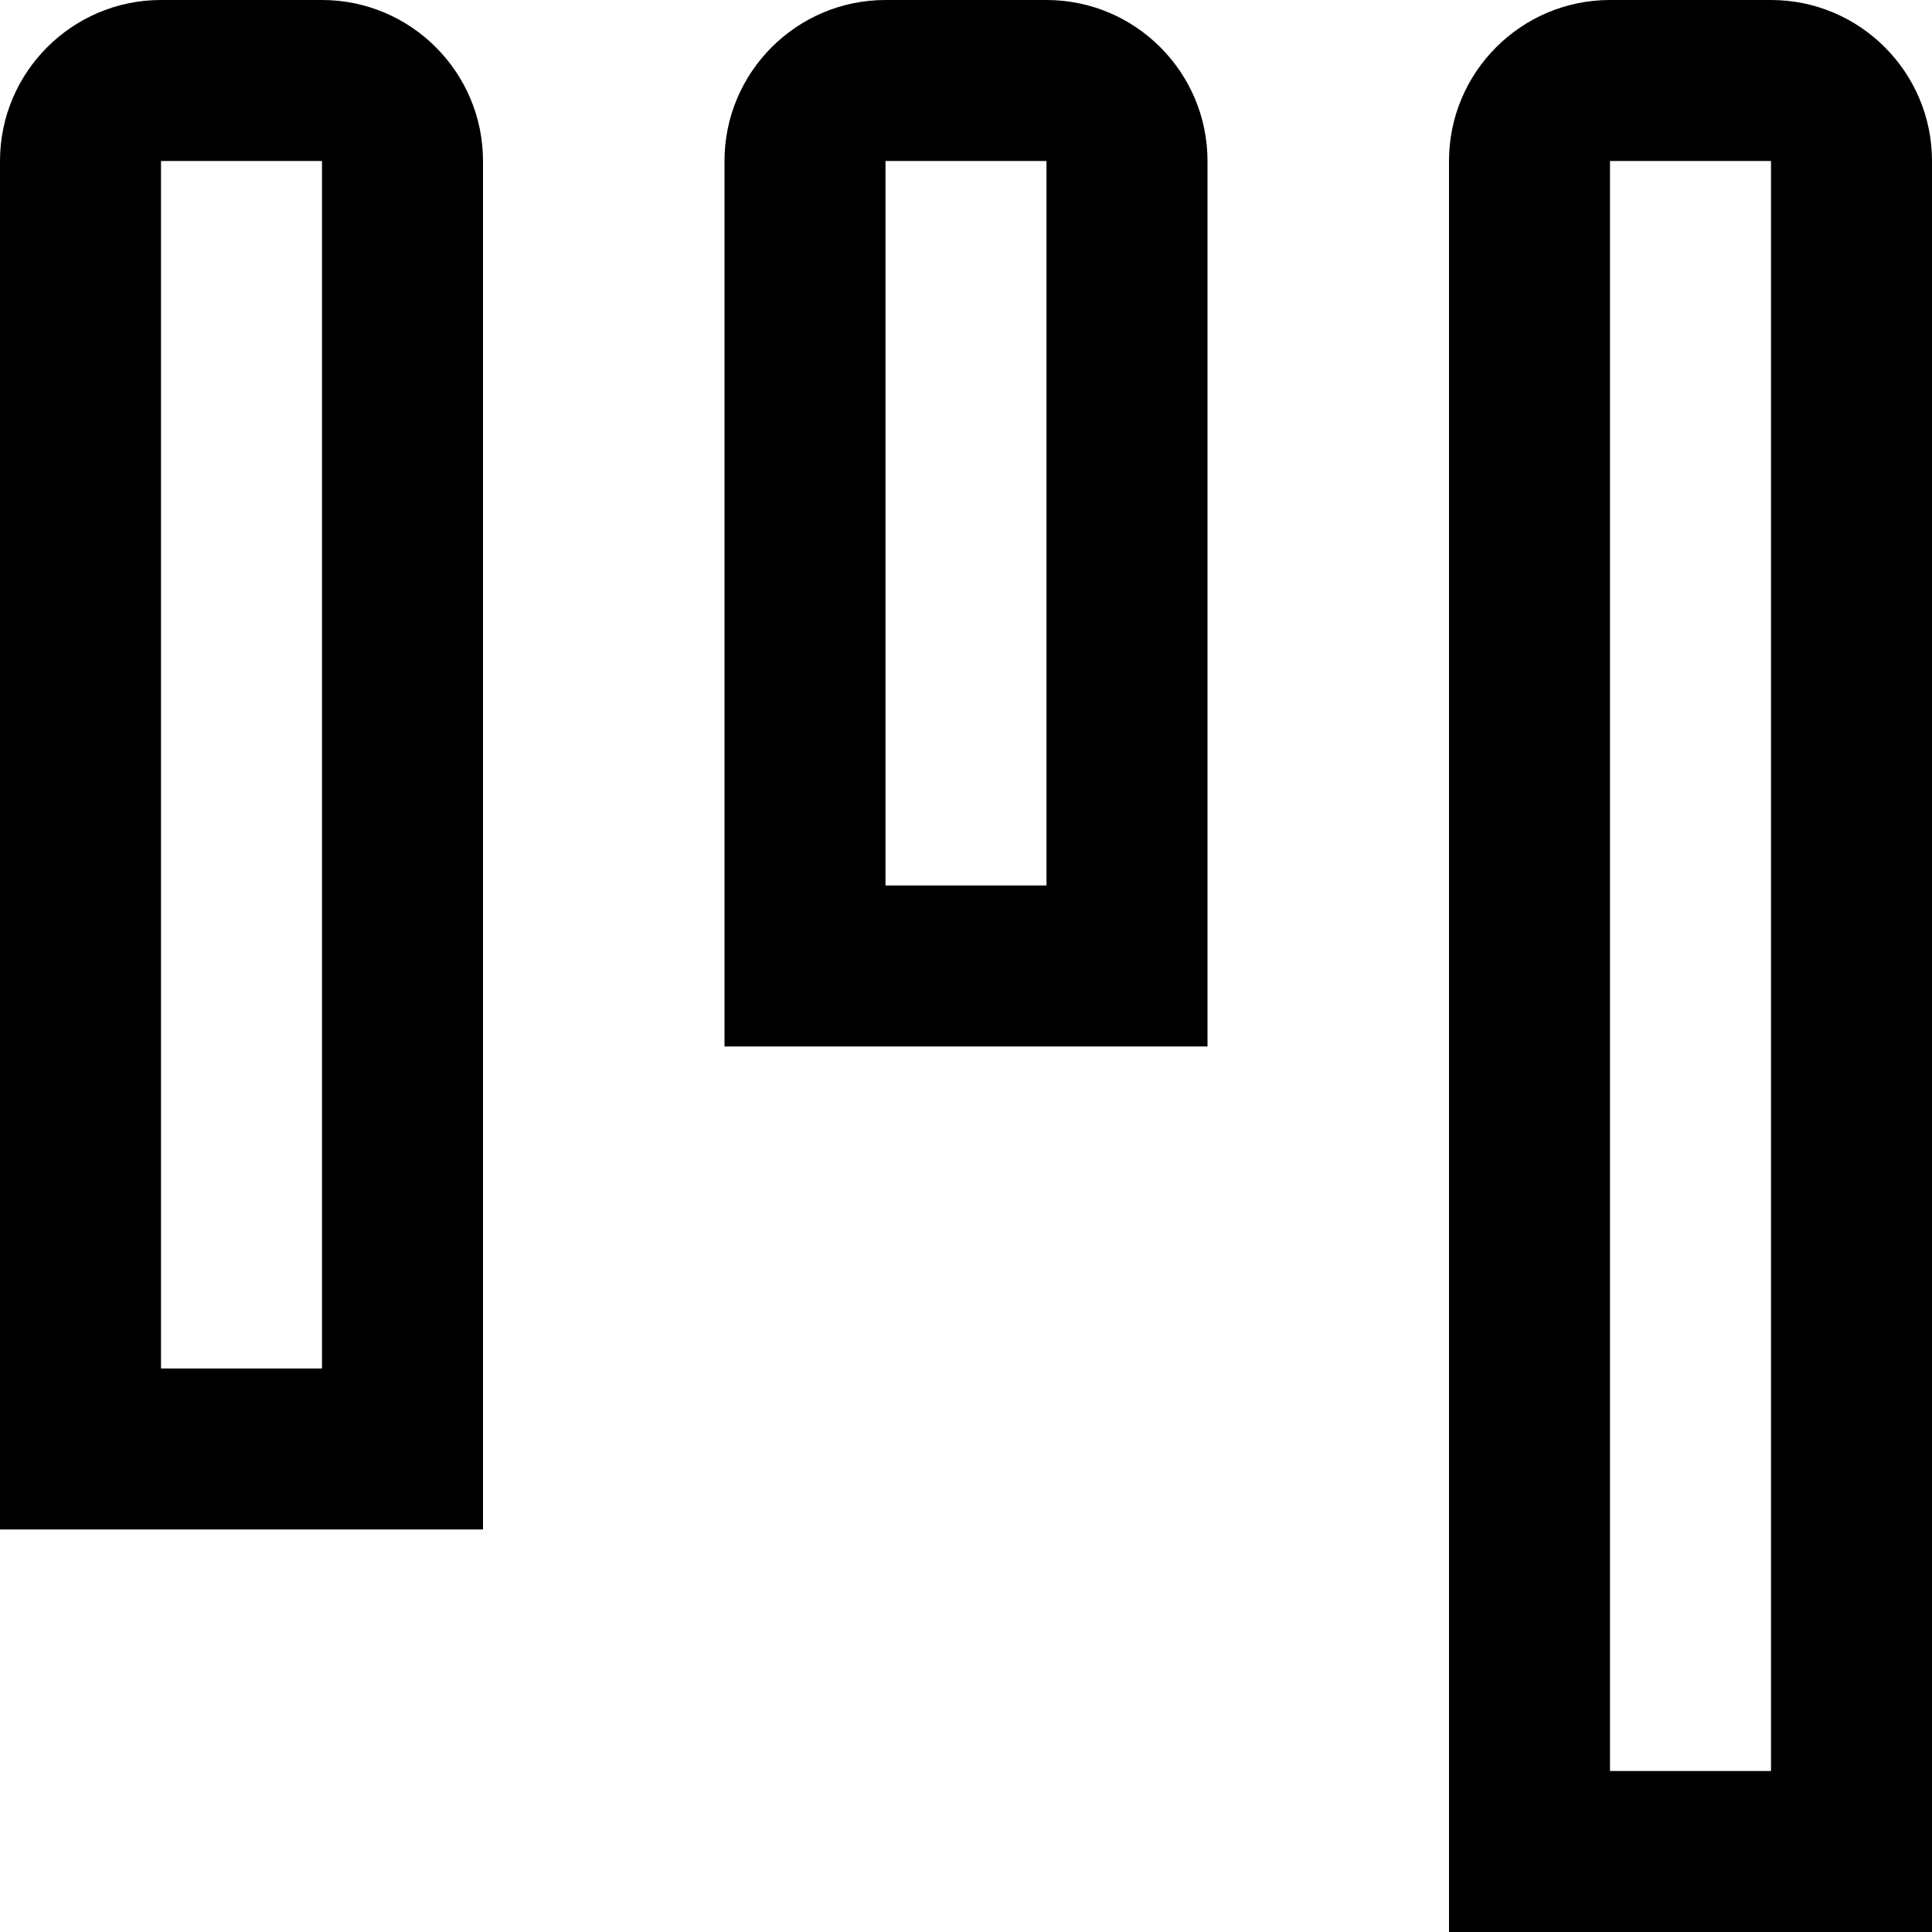 <?xml version="1.0" encoding="UTF-8"?>
<svg xmlns="http://www.w3.org/2000/svg" id="Layer_1" data-name="Layer 1" viewBox="0 0 24 24">
  <path d="m22,0h-2c-1.103,0-2,.897-2,2v22h6V2c0-1.103-.897-2-2-2Zm0,22h-2V2h2v20ZM4,0h-2C.897,0,0,.897,0,2v17h6V2c0-1.103-.897-2-2-2Zm0,17h-2V2h2v15ZM13,0h-2c-1.103,0-2,.897-2,2v11h6V2c0-1.103-.897-2-2-2Zm0,11h-2V2h2v9Z"/>
</svg>

